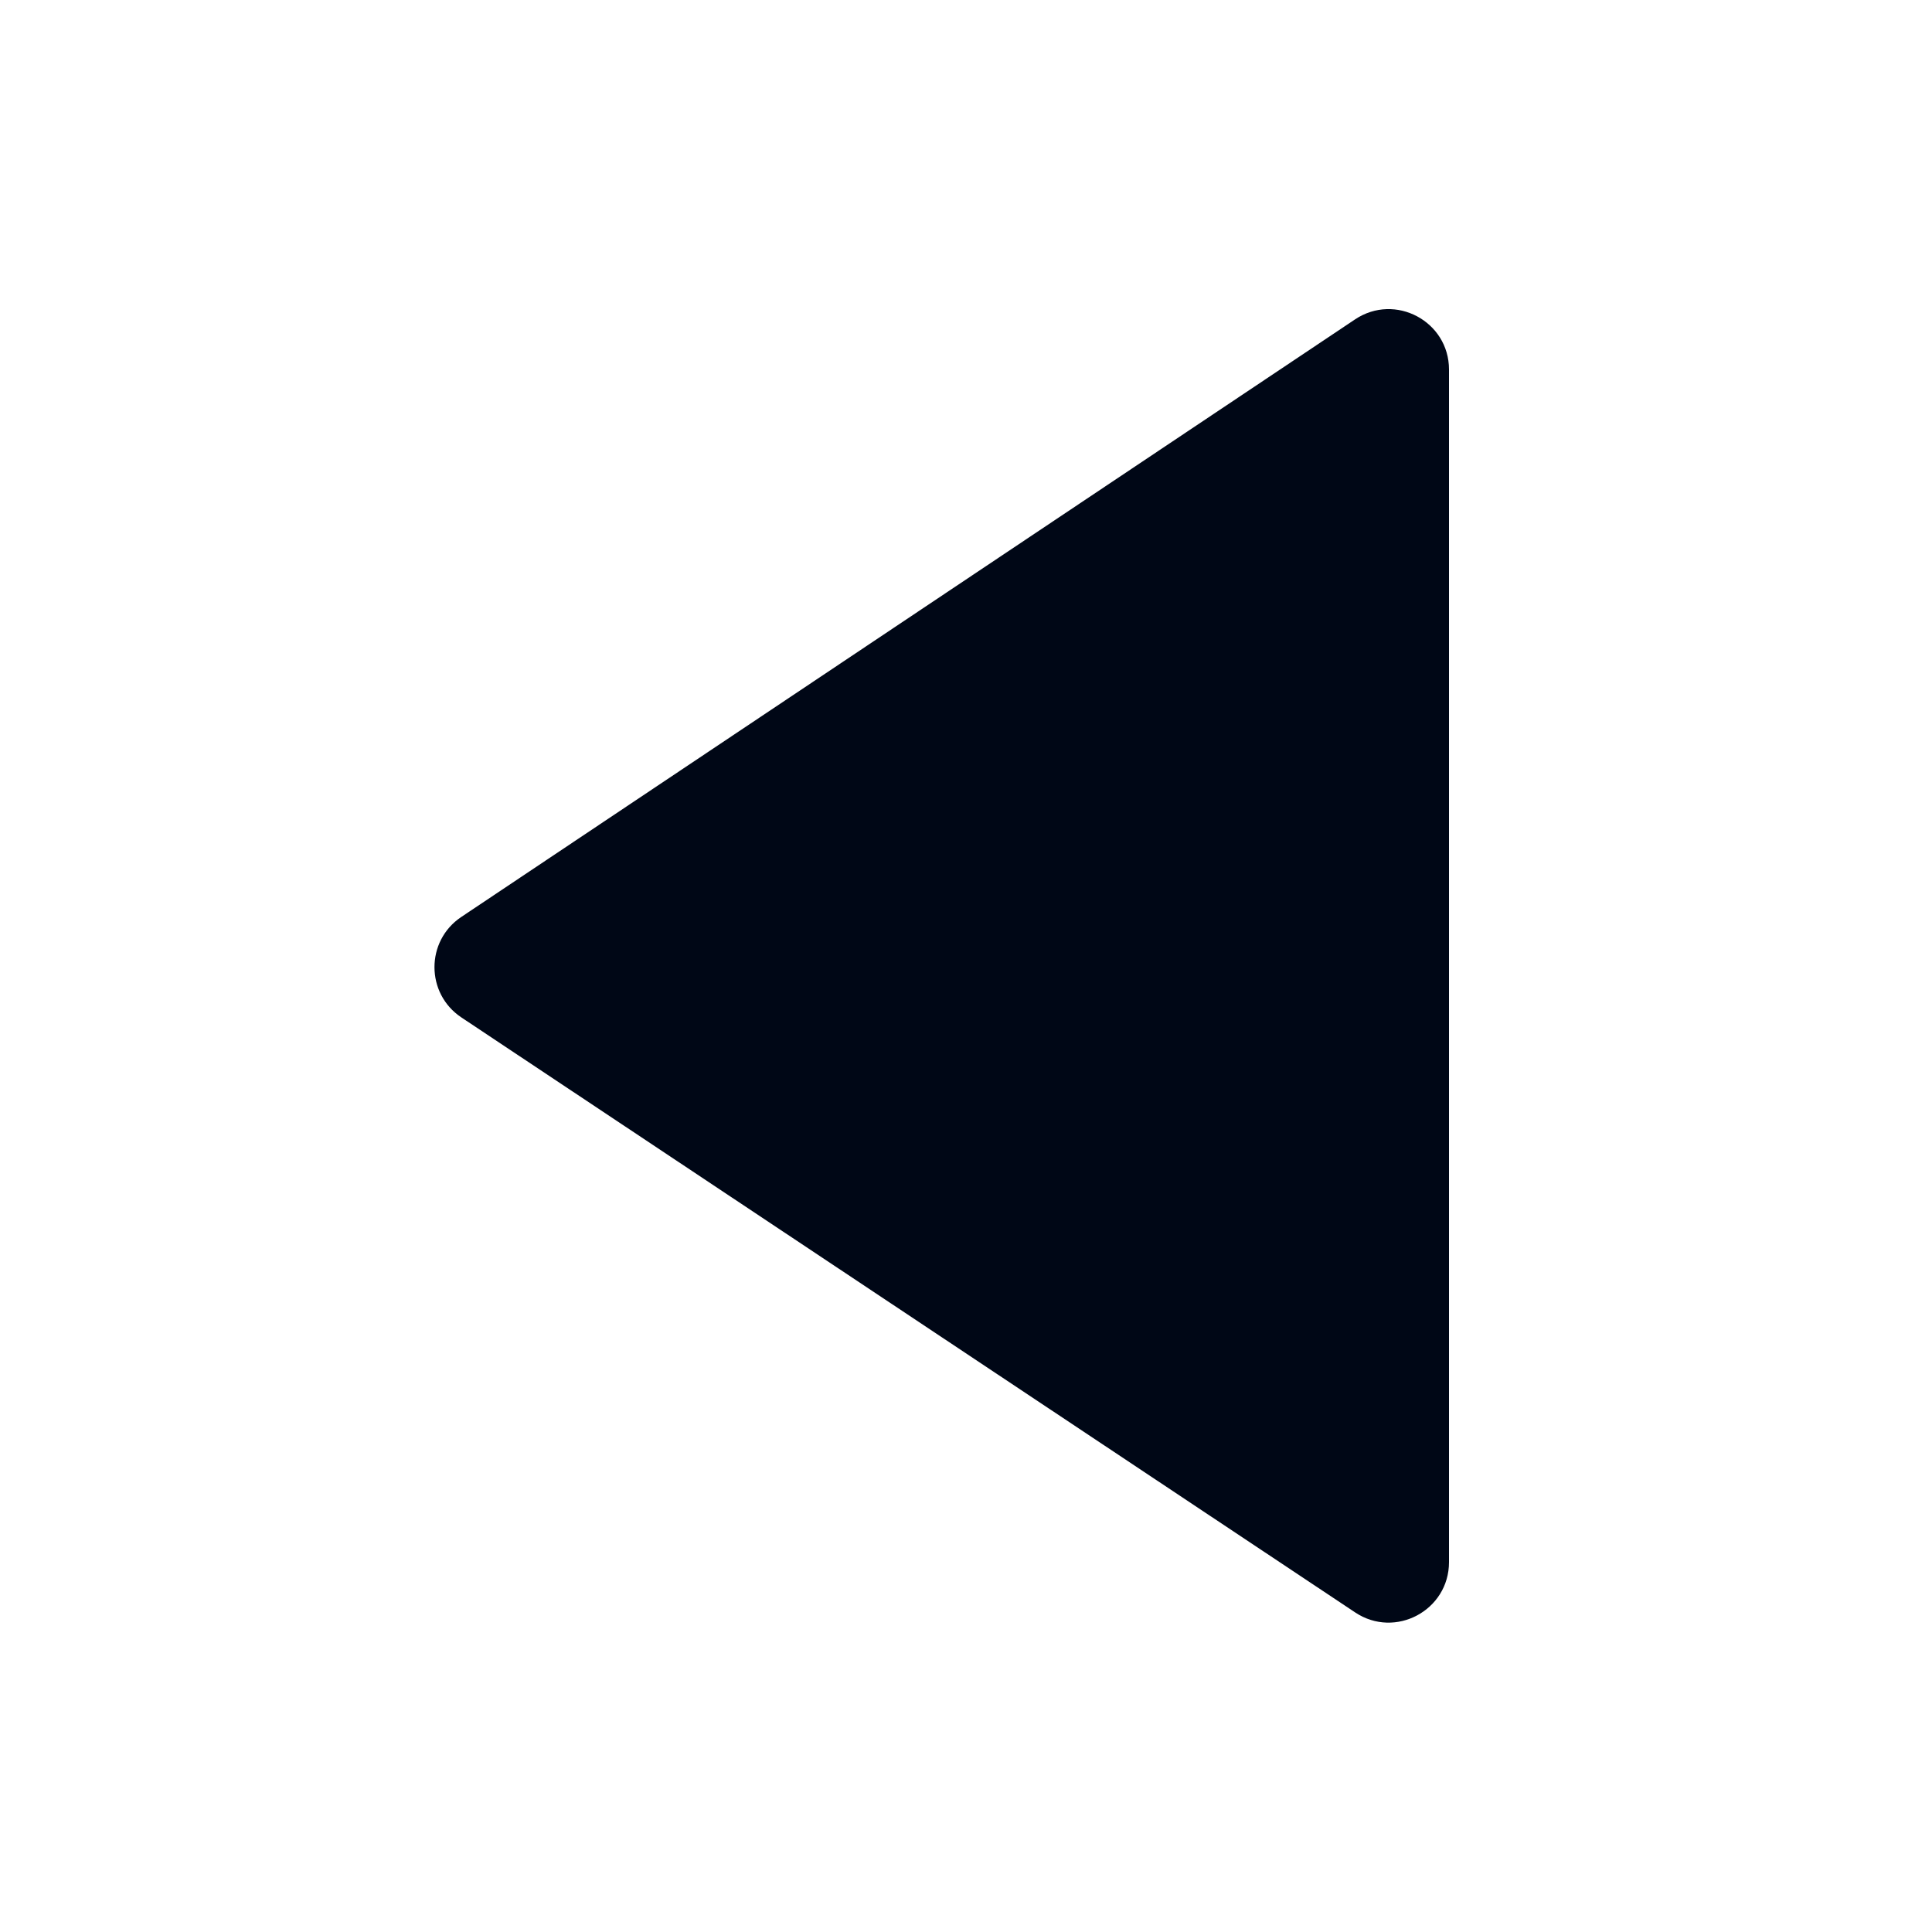 <svg width="32" height="32" viewBox="0 0 32 32" fill="none" xmlns="http://www.w3.org/2000/svg">
<path fill-rule="evenodd" clip-rule="evenodd" d="M22.444 5.29C23.109 4.846 24 5.322 24 6.121V25.874C24 26.673 23.11 27.149 22.446 26.707L7.642 16.852C7.048 16.456 7.048 15.584 7.64 15.188L22.444 5.29Z" fill="#000716"/>
</svg>
